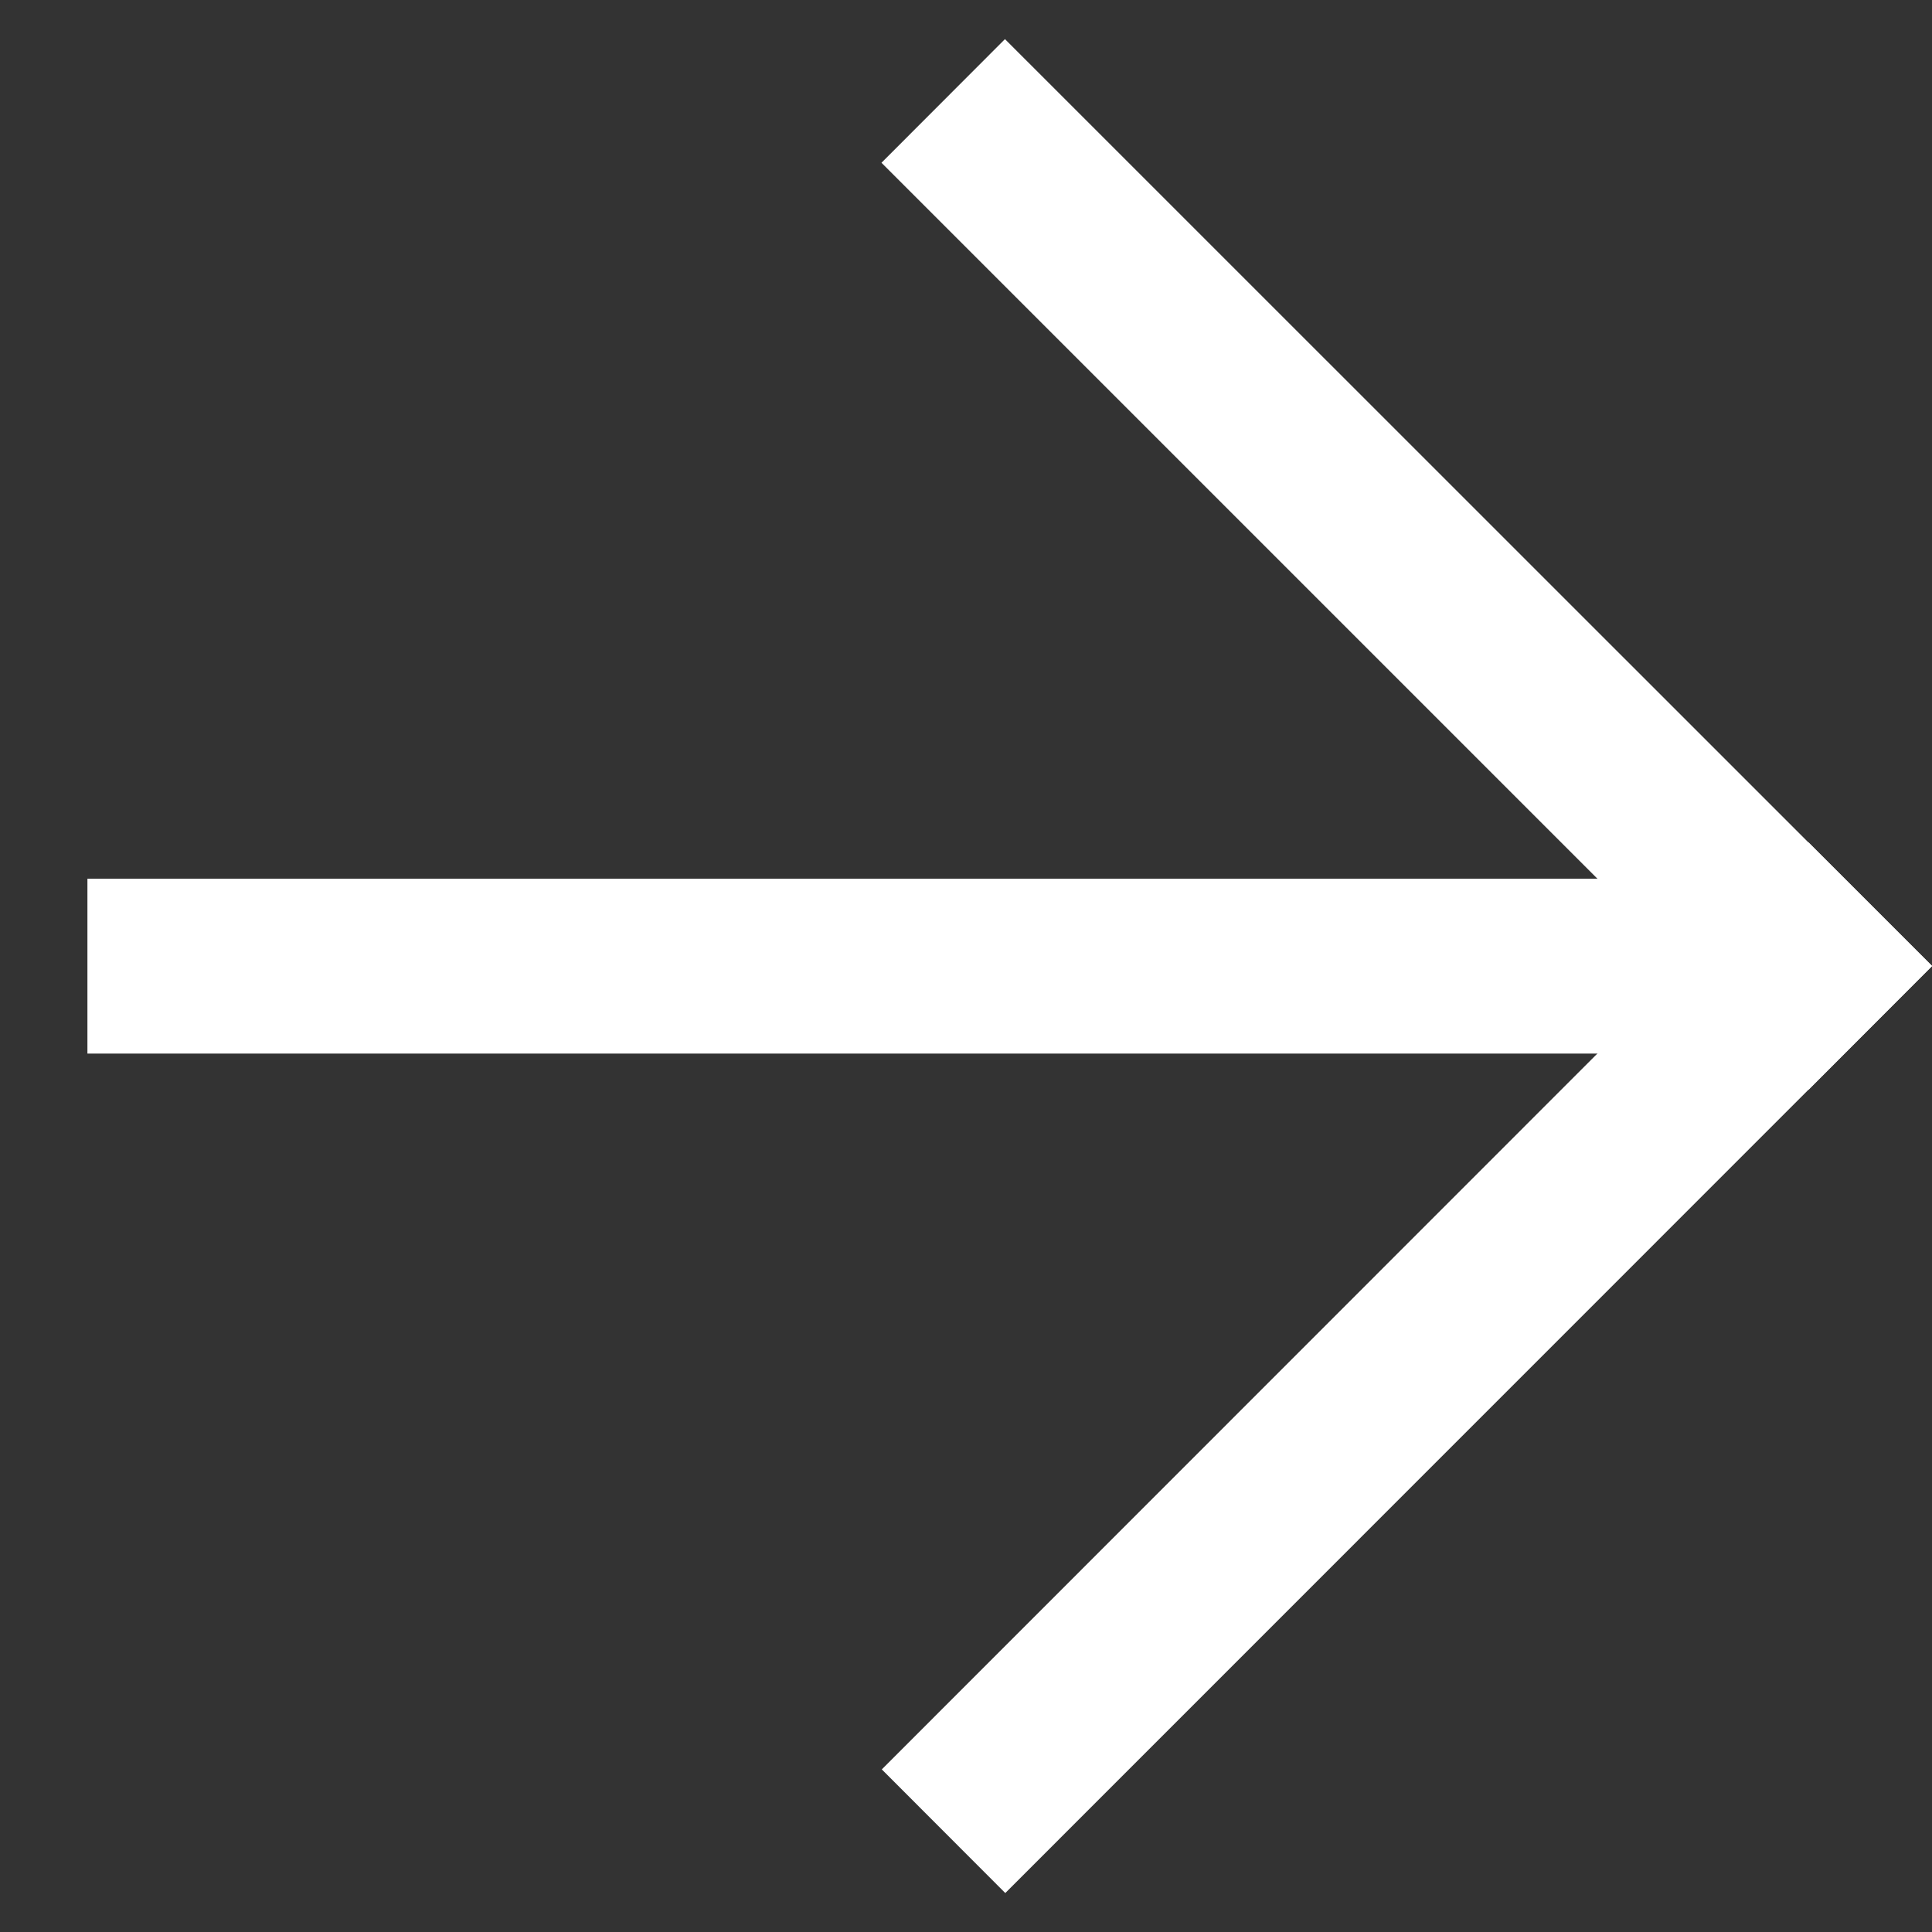 <svg width="12" height="12" viewBox="0 0 12 12" fill="none" xmlns="http://www.w3.org/2000/svg">
<rect x="0" y="0" width="12" height="12" fill="#333333" stroke="none"/>
<g clip-path="url(#clip0_33_371)">
<path d="M11.233 5.232L5.477 10.99L6.244 11.758L12.001 6L11.233 5.232Z" fill="white"/>
<path d="M6.242 0.243L5.475 1.011L11.233 6.769L12 6L6.242 0.243Z" fill="white"/>
<path d="M0.543 5.458V6.544H11.4V5.458H0.543Z" fill="white"/>
</g>
<defs>
<clipPath id="clip0_33_371">
<rect width="12" height="12" fill="white"/>
</clipPath>
</defs>
</svg>
